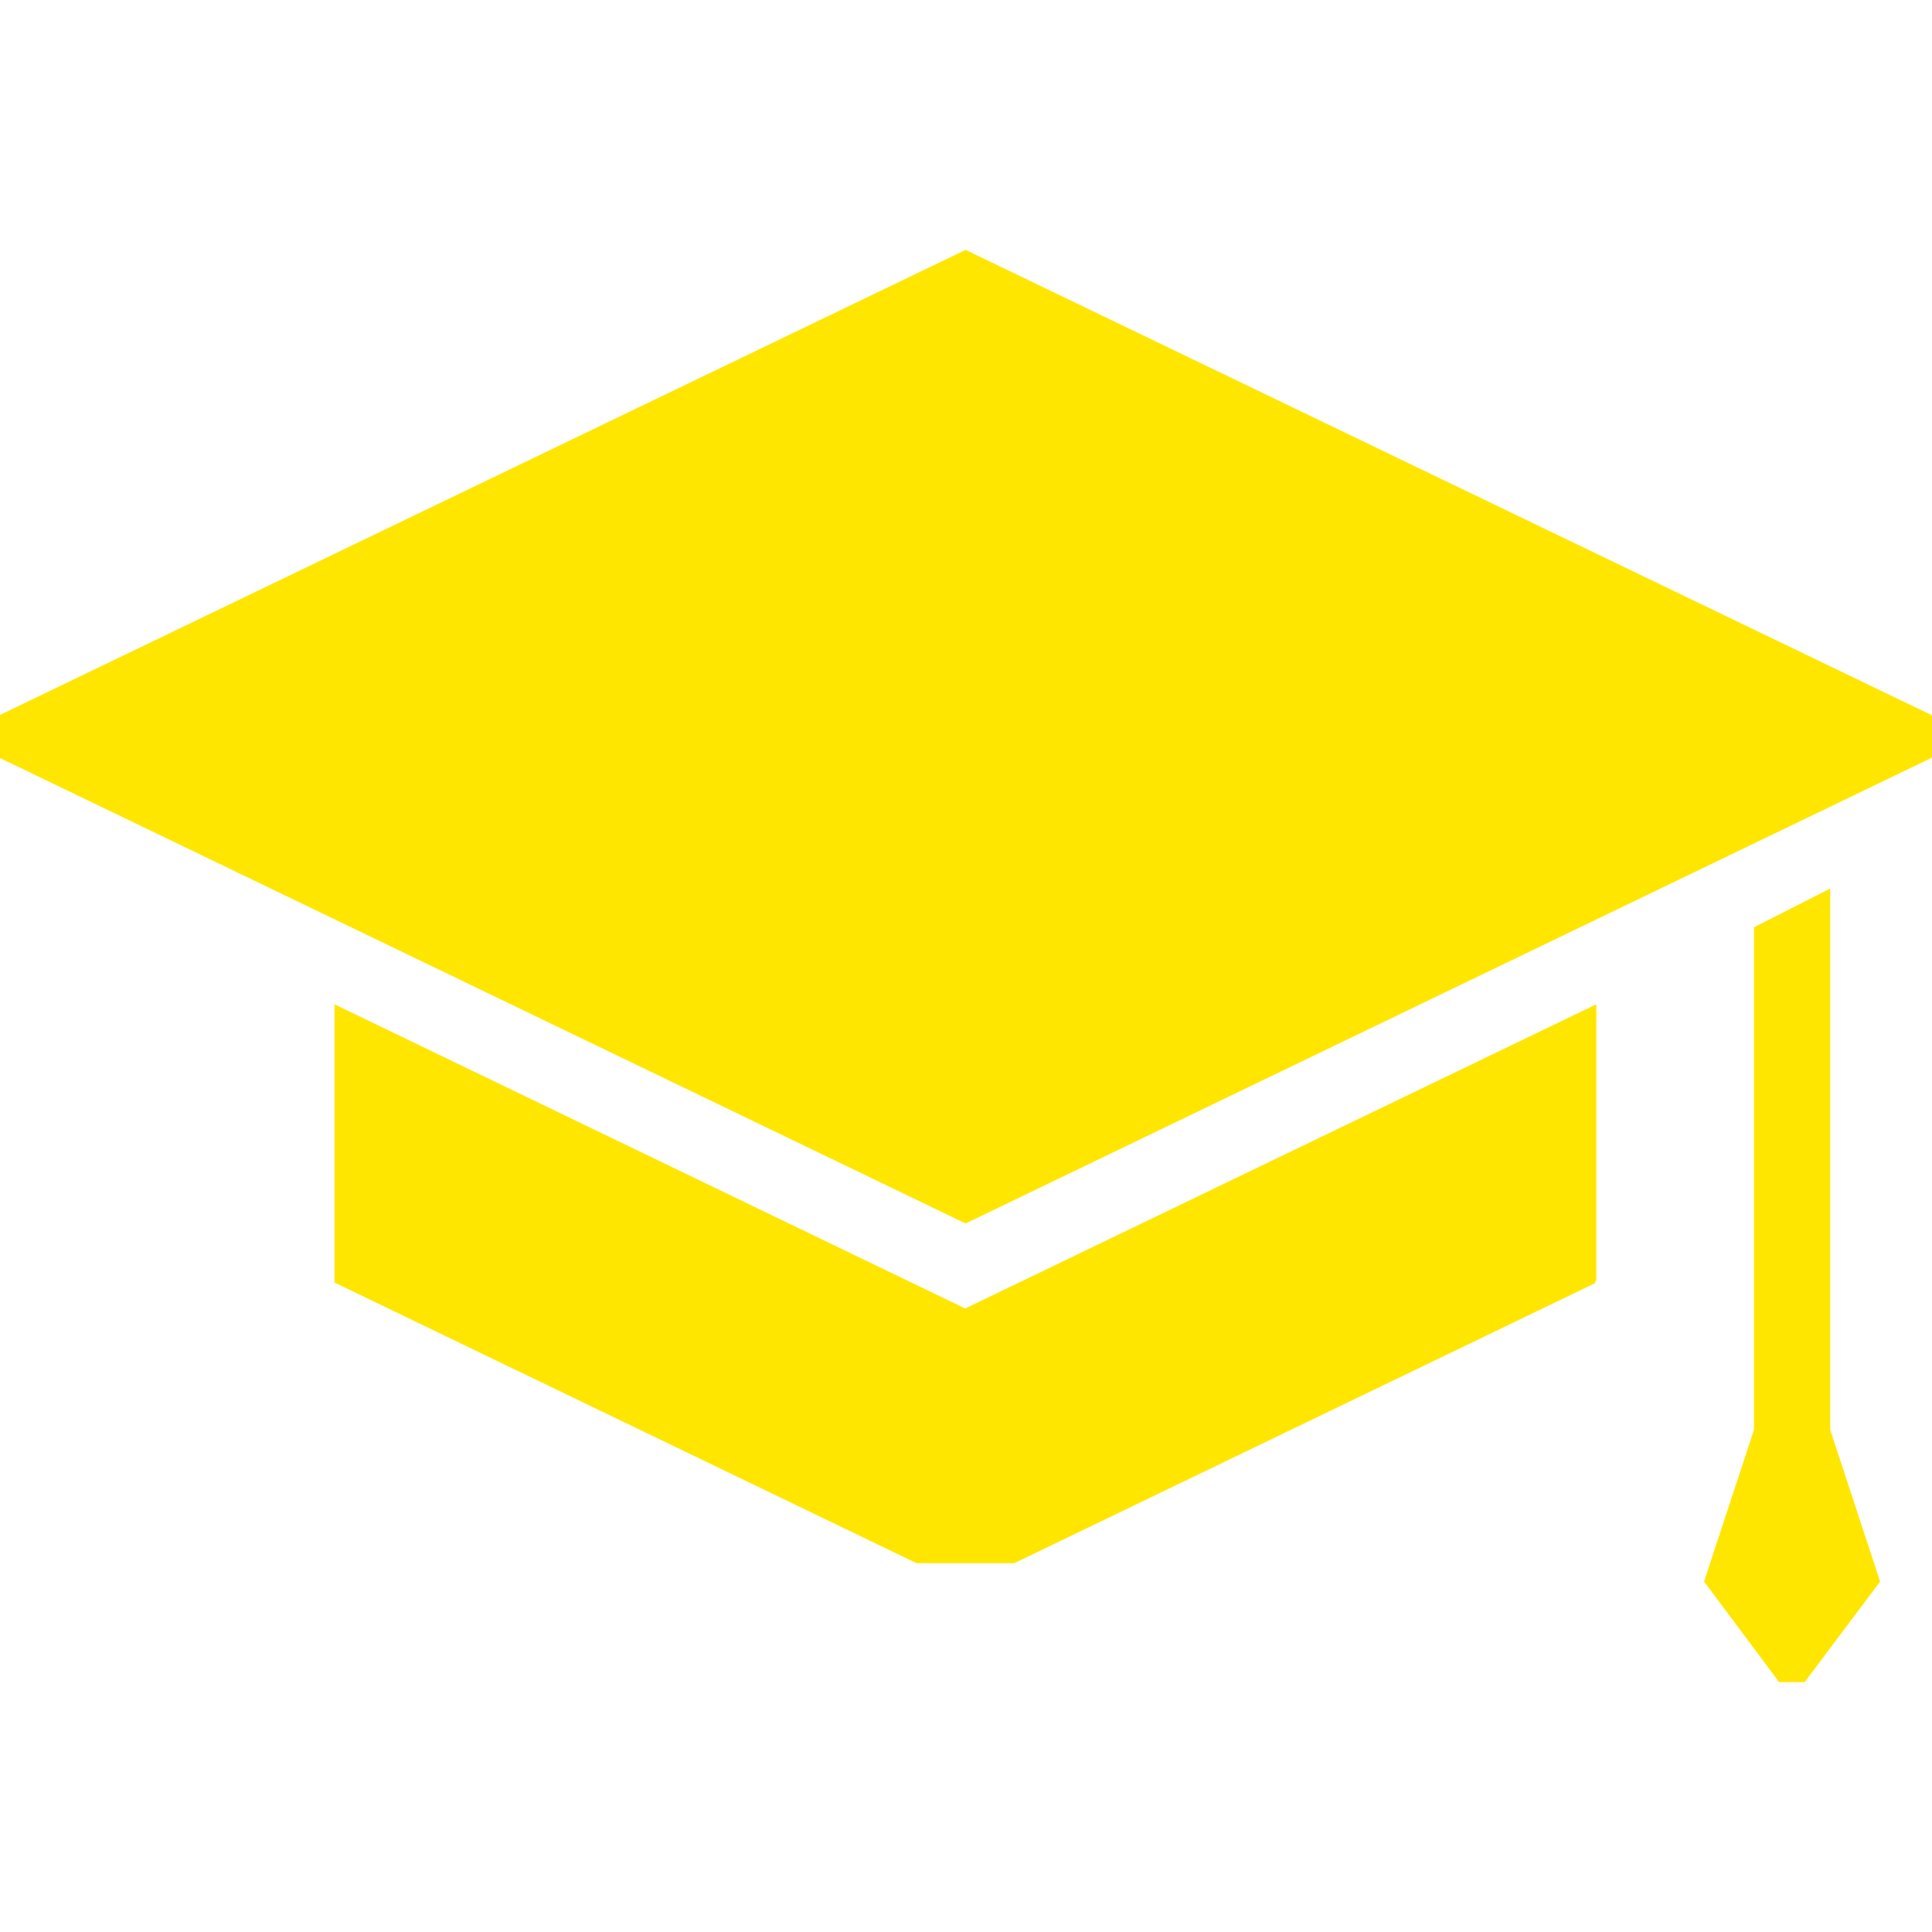 <?xml version="1.0" encoding="utf-8"?>
<!-- Generator: Adobe Illustrator 22.0.1, SVG Export Plug-In . SVG Version: 6.00 Build 0)  -->
<svg version="1.1" id="Capa_1" xmlns="http://www.w3.org/2000/svg" xmlns:xlink="http://www.w3.org/1999/xlink" x="0px" y="0px"
	 viewBox="0 0 484 484" style="enable-background:new 0 0 484 484;" xml:space="preserve">
<style type="text/css">
	.st0{fill:#FFE600;}
</style>
<g>
	<g>
		<polygon class="st0" points="484,189.8 484,179.2 241.9,62.6 0,179.1 0,189.9 241.9,306.5 		"/>
		<path class="st0" d="M83.8,251.6v69.7l145.8,70.3h24.5l145.4-70.1c0.1-0.3,0.3-0.6,0.4-0.9v-69l-158.1,76.2L83.8,251.6z"/>
		<polygon class="st0" points="458.5,358.2 458.5,222.6 439.4,232.3 439.4,358.2 426.9,396.2 445.7,421.4 452.1,421.4 471,396.2 		
			"/>
	</g>
</g>
</svg>
